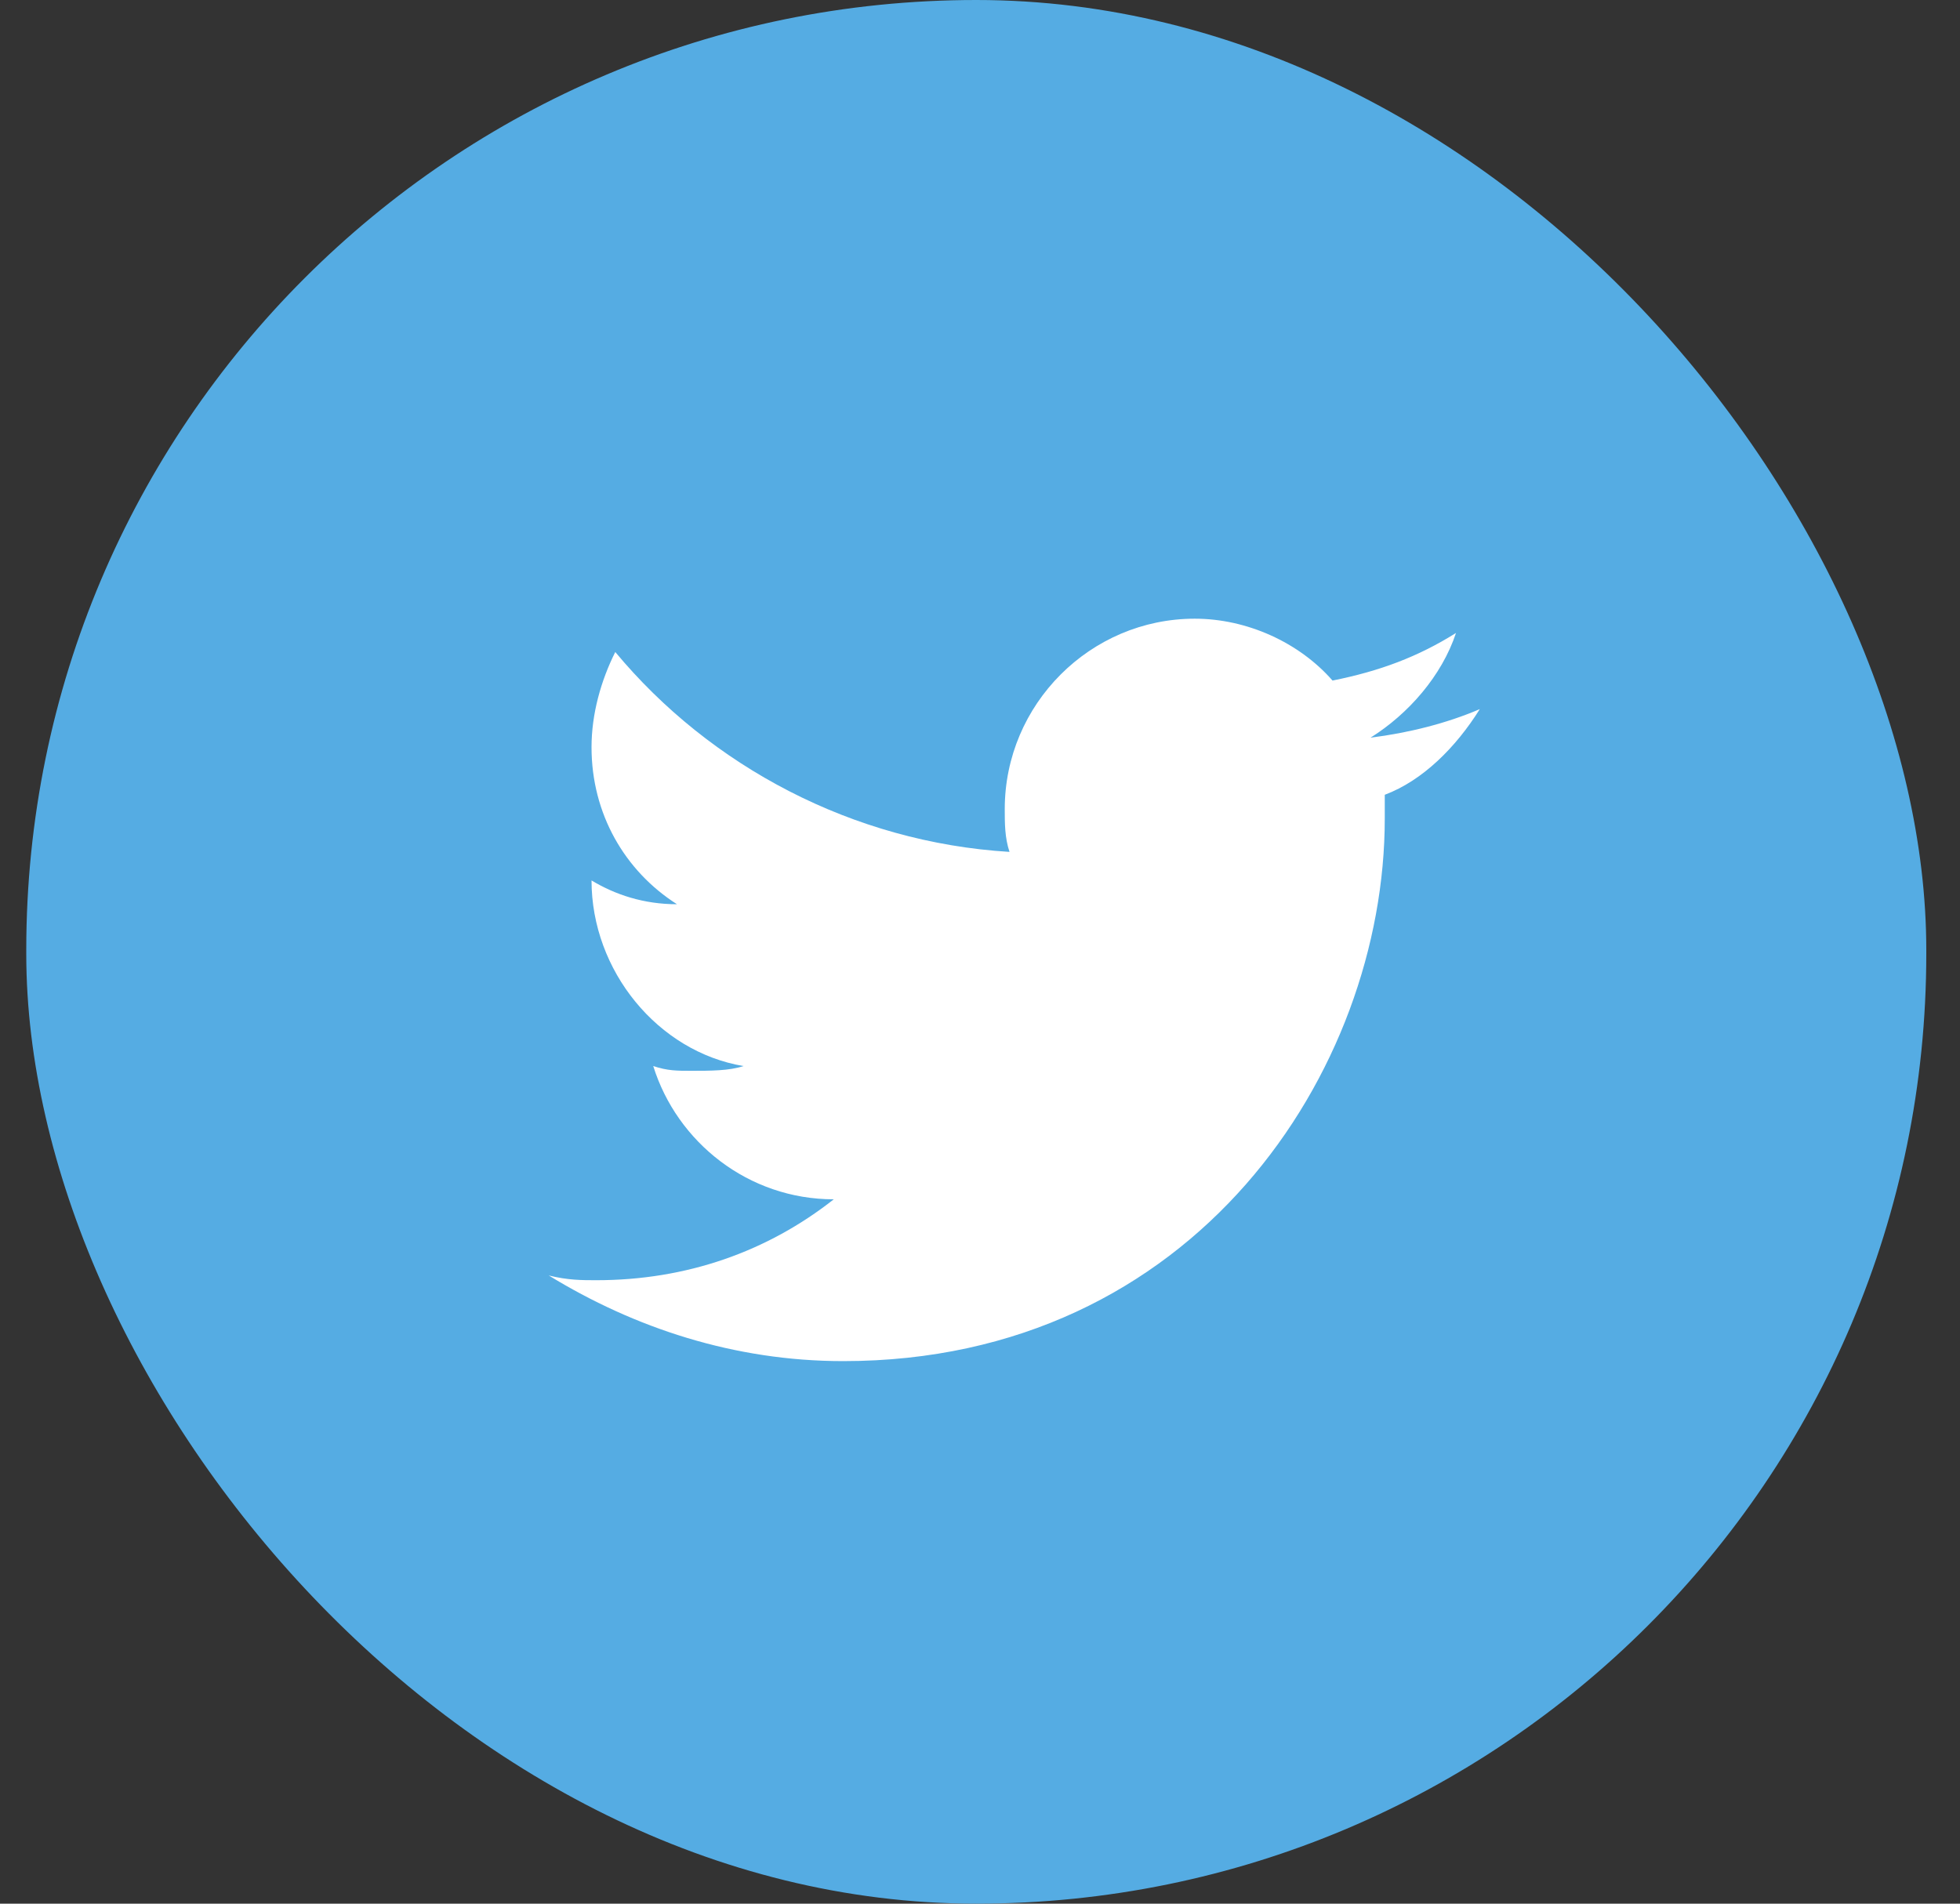 <svg width="35" height="34" viewBox="0 0 35 34" fill="none" xmlns="http://www.w3.org/2000/svg">
<rect x="0" y="0" width="35" height="34" fill="#333333" stroke="none"/>
<rect x="0.469" width="33.929" height="34" rx="16.965" fill="#55ACE3"/>
<path d="M26.425 12.665C25.831 12.92 25.152 13.09 24.474 13.175C25.152 12.75 25.746 12.07 26 11.305C25.322 11.73 24.643 11.985 23.795 12.155C23.201 11.475 22.268 11.05 21.335 11.05C19.469 11.05 17.942 12.58 17.942 14.45C17.942 14.705 17.942 14.96 18.027 15.215C15.228 15.045 12.683 13.685 10.987 11.645C10.732 12.155 10.563 12.75 10.563 13.345C10.563 14.535 11.156 15.555 12.089 16.15C11.496 16.15 10.987 15.98 10.563 15.725C10.563 17.34 11.75 18.785 13.277 19.04C13.023 19.125 12.683 19.125 12.344 19.125C12.089 19.125 11.92 19.125 11.665 19.04C12.089 20.4 13.362 21.42 14.889 21.42C13.701 22.355 12.259 22.865 10.648 22.865C10.393 22.865 10.139 22.865 9.799 22.78C11.326 23.715 13.107 24.31 15.058 24.31C21.335 24.31 24.728 19.125 24.728 14.62V14.195C25.407 13.94 26 13.345 26.425 12.665Z" fill="white"/>
</svg>
